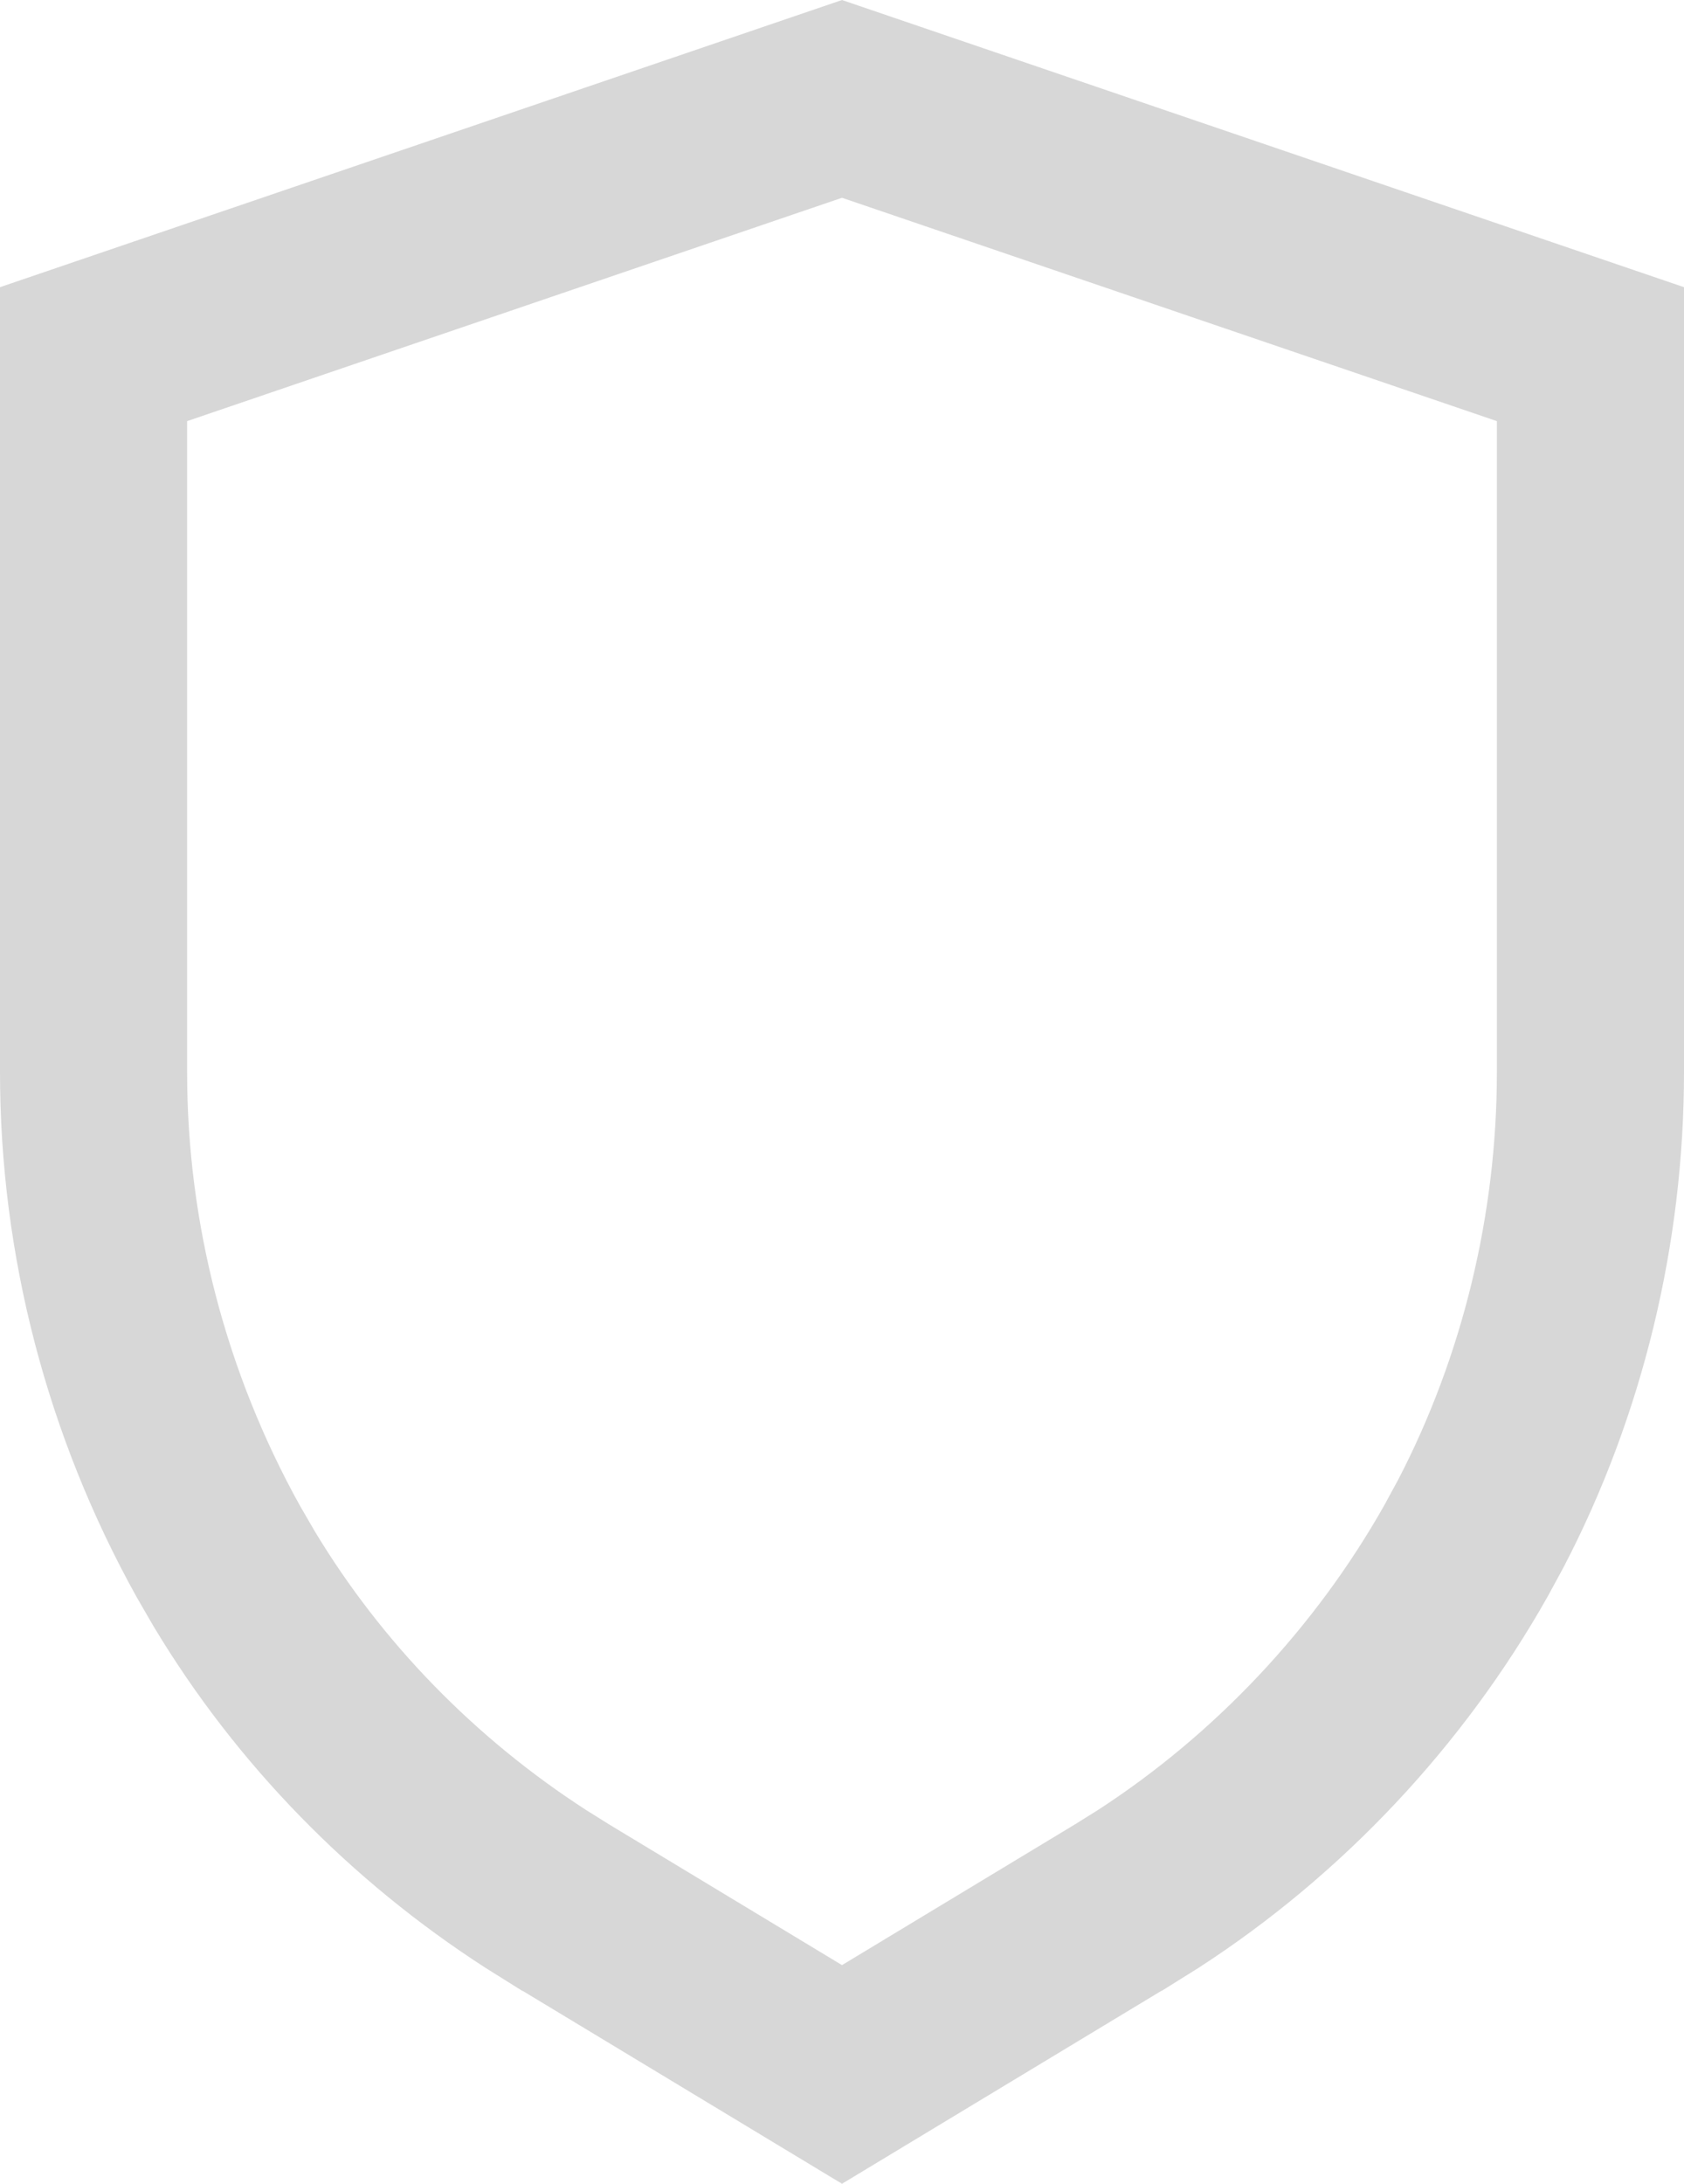 <svg width="27" height="35" viewBox="0 0 27 35" fill="none" xmlns="http://www.w3.org/2000/svg">
<path d="M25.5 5.676V17.183C25.5 19.699 24.892 22.213 23.741 24.421L23.504 24.857C22.278 27.029 20.507 28.917 18.408 30.275L17.984 30.54L17.981 30.541L13.5 33.247L9.019 30.541L9.016 30.54L8.591 30.274C6.627 29.007 4.959 27.307 3.753 25.301L3.501 24.866C2.19 22.508 1.5 19.861 1.5 17.183V5.676L13.5 1.585L25.5 5.676Z" stroke="#D7D7D7" stroke-width="3"/>
</svg>
